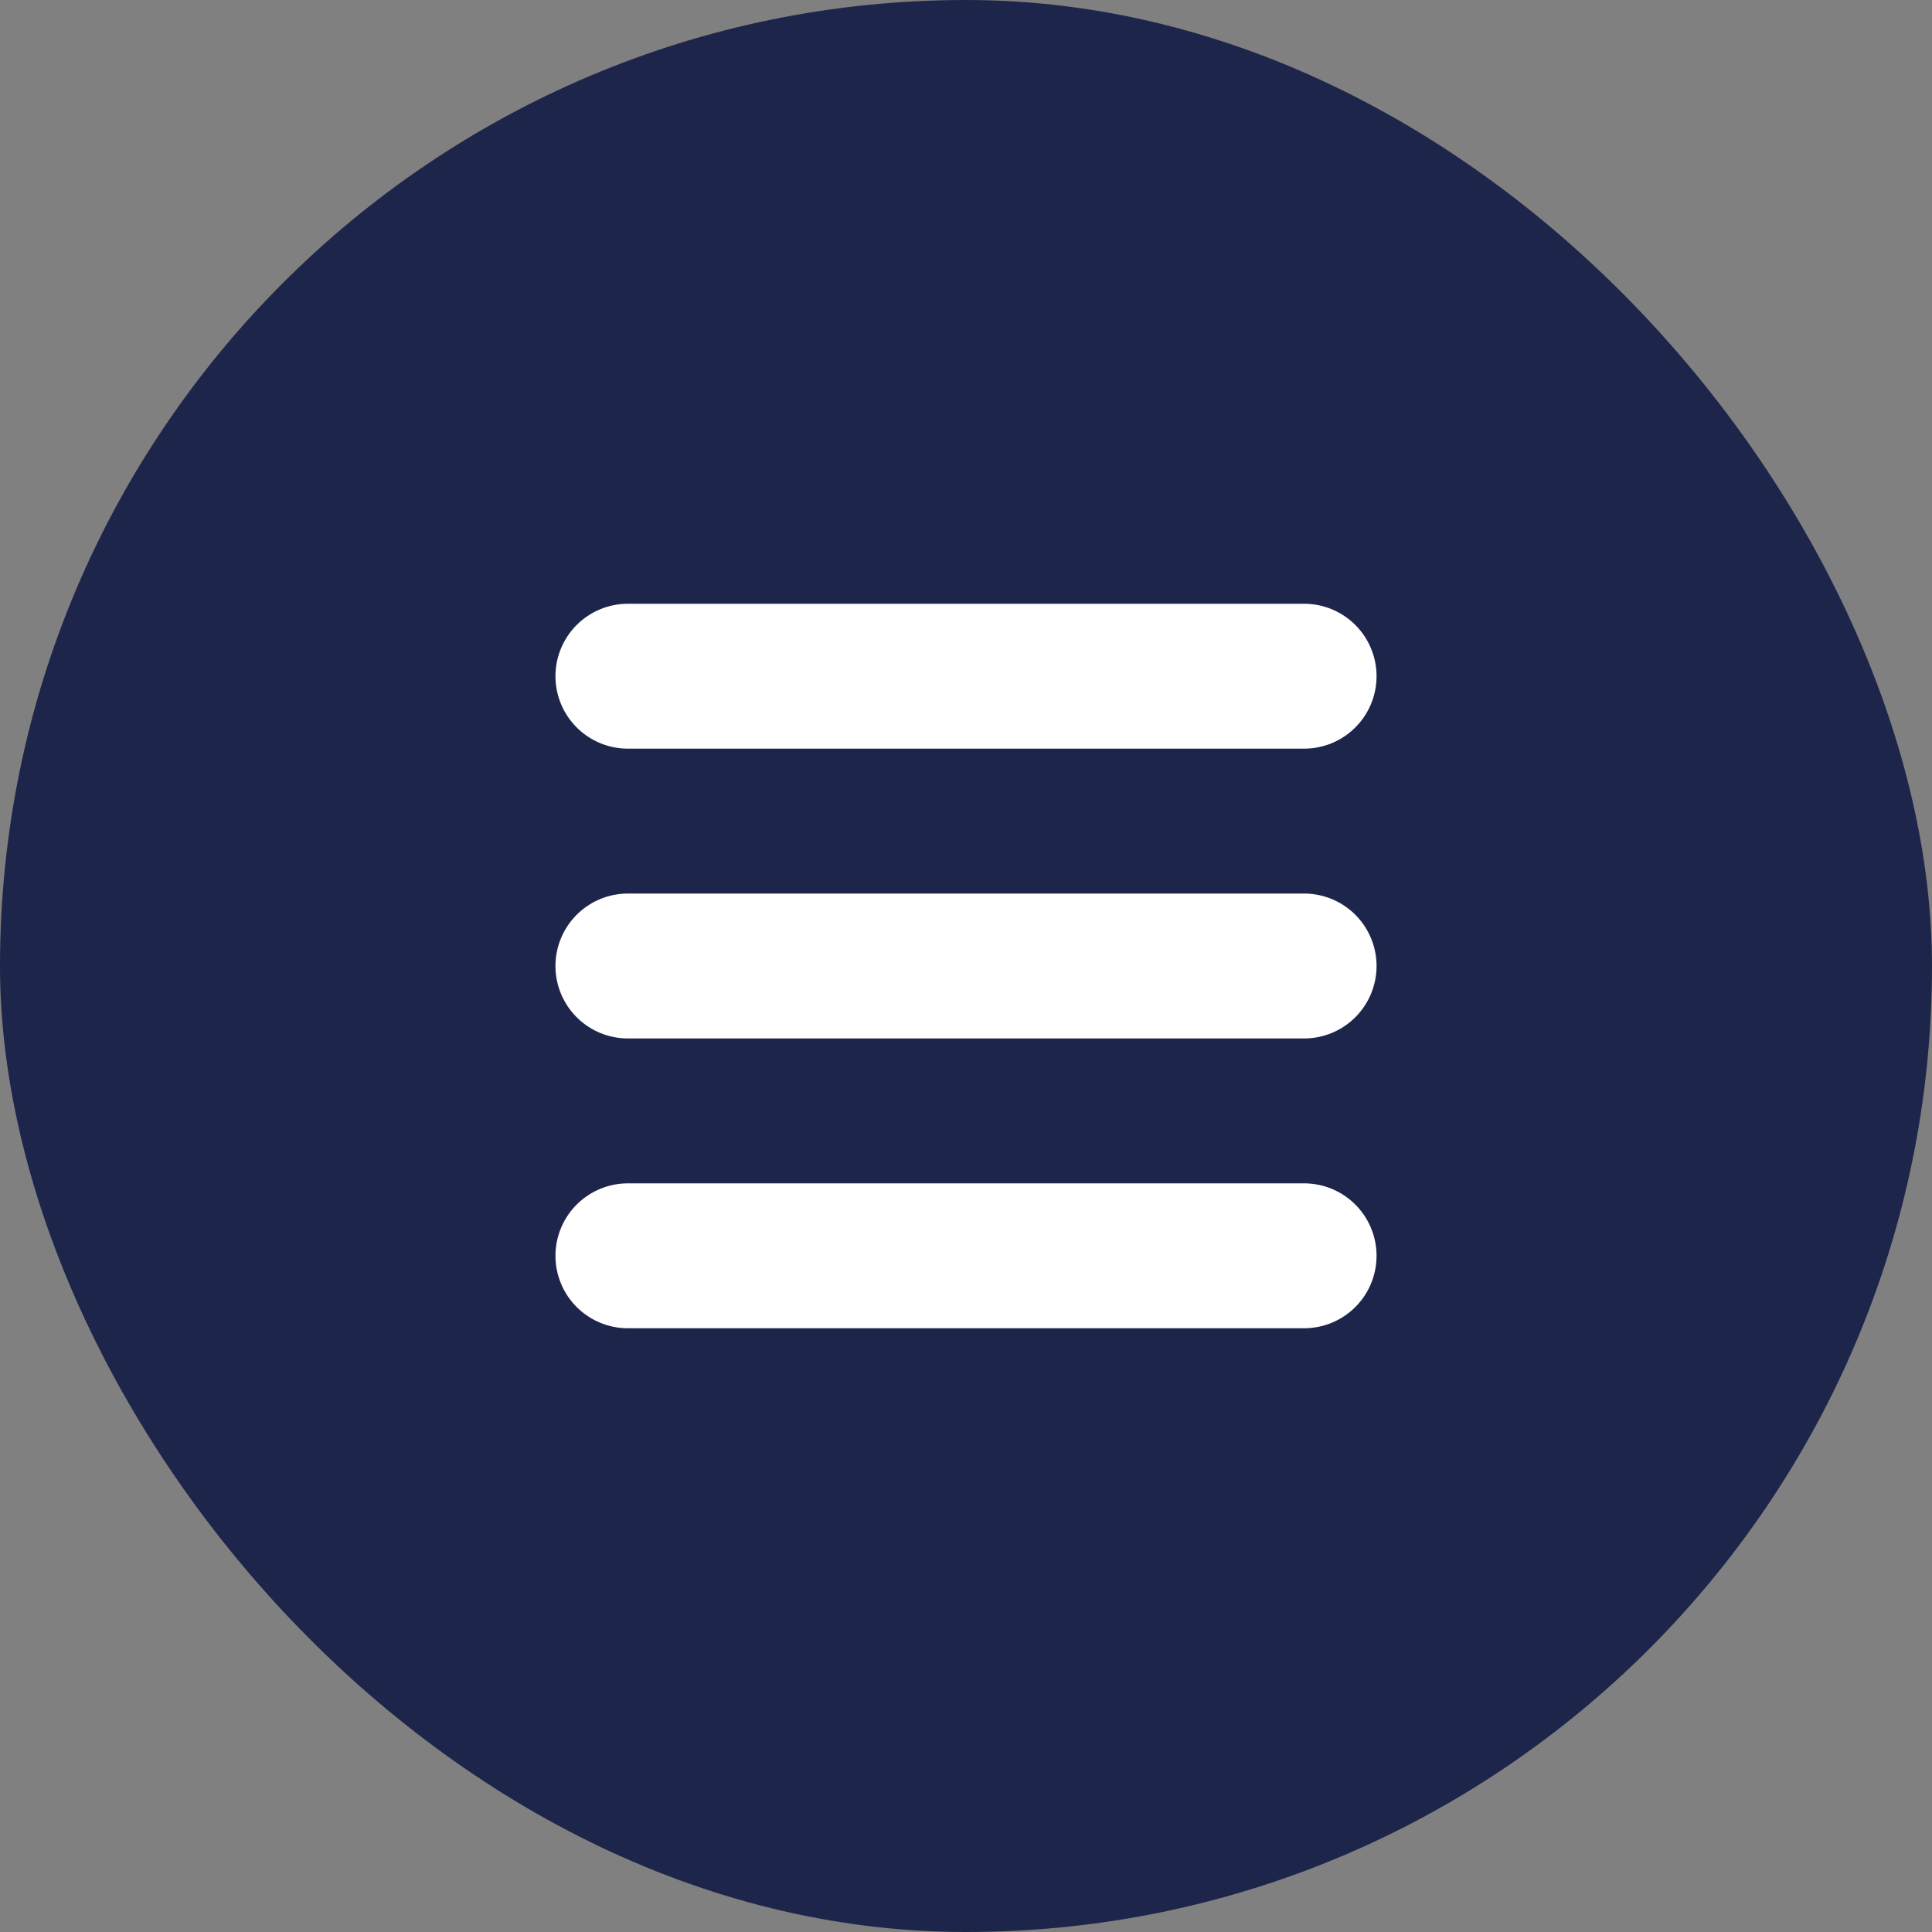 <svg width="40" height="40" viewBox="0 0 40 40" fill="none" xmlns="http://www.w3.org/2000/svg">
<rect x="0" y="0" width="40" height="40" fill="#808080" stroke="none"/>
<g id="Group 177735">
<rect id="Rectangle 34" width="40" height="40" rx="20" fill="#1E254B"/>
<g id="Group 177733">
<path id="Line 63" d="M13 14H27" stroke="white" stroke-width="3" stroke-linecap="round"/>
<path id="Line 64" d="M13 20H27" stroke="white" stroke-width="3" stroke-linecap="round"/>
<path id="Line 65" d="M13 26H27" stroke="white" stroke-width="3" stroke-linecap="round"/>
</g>
</g>
</svg>
